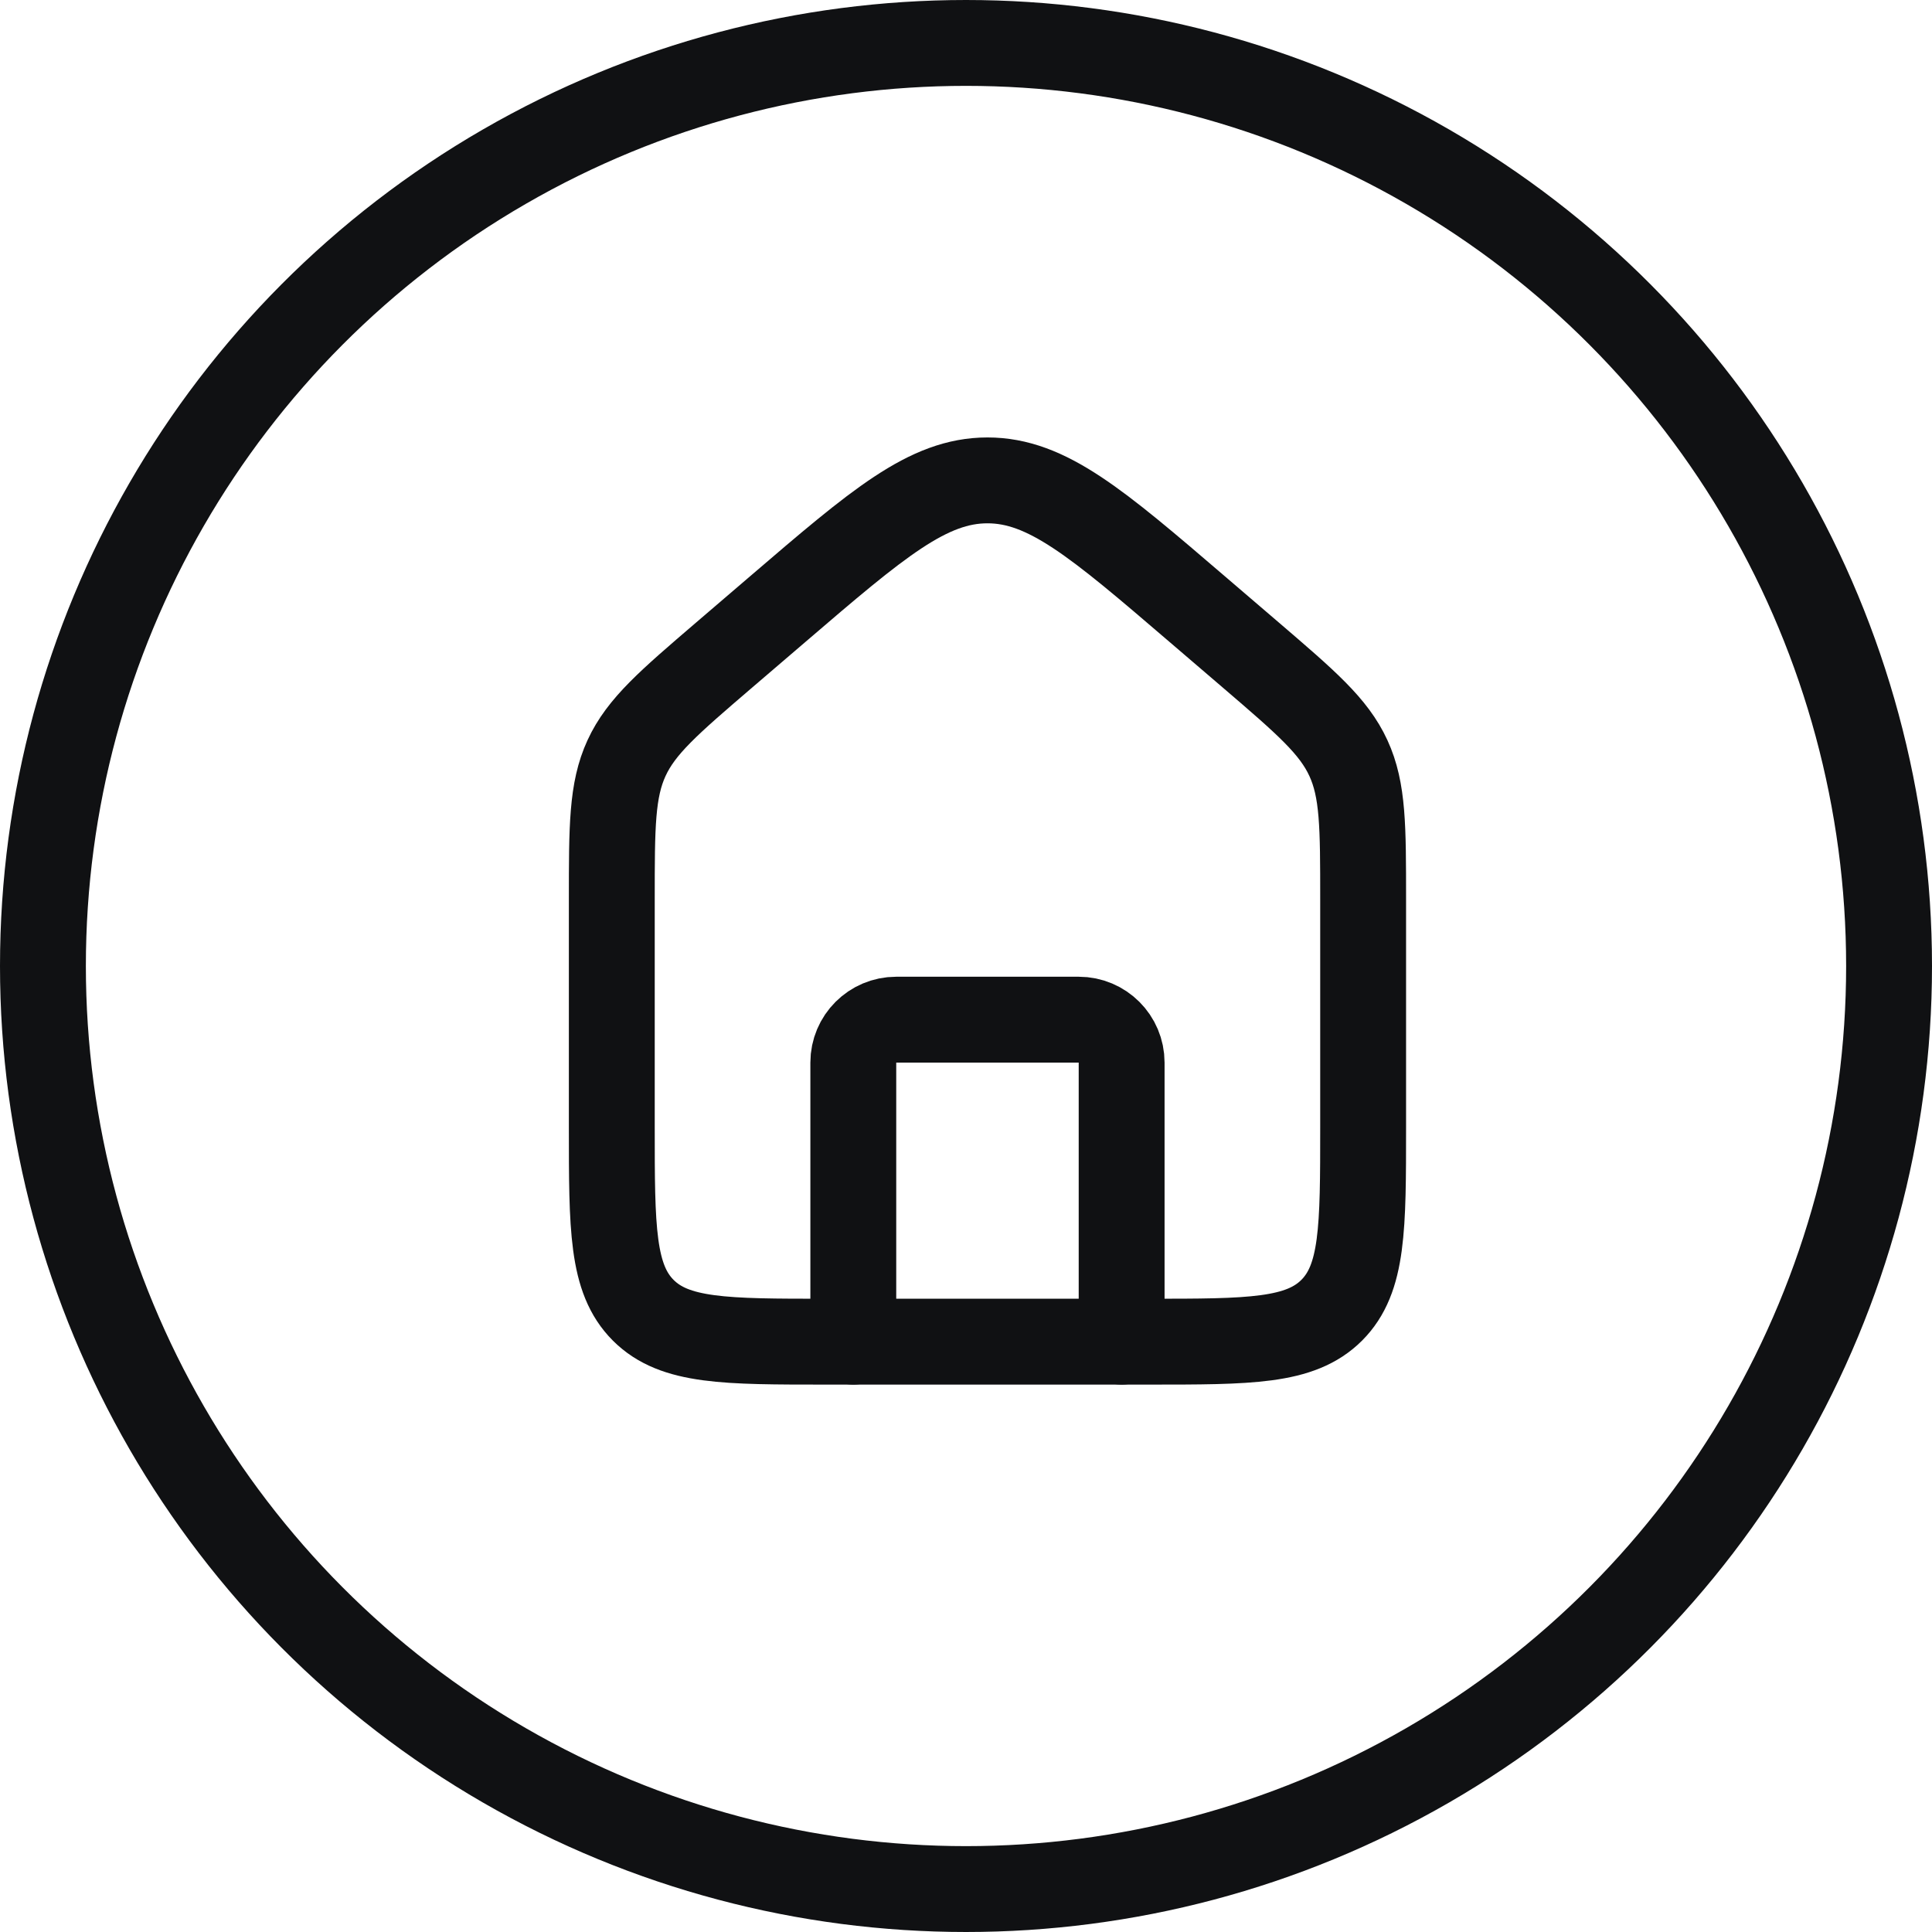 <svg width="45" height="45" viewBox="0 0 45 45" fill="none" xmlns="http://www.w3.org/2000/svg">
<circle cx="22.5" cy="22.5" r="21.5" stroke="#101113" stroke-width="2"/>
<path d="M14.25 20.949C14.25 19.252 14.25 18.404 14.593 17.658C14.936 16.912 15.581 16.36 16.869 15.255L18.119 14.184C20.448 12.187 21.613 11.189 23 11.189C24.387 11.189 25.552 12.187 27.881 14.184L29.131 15.255C30.419 16.36 31.064 16.912 31.407 17.658C31.75 18.404 31.75 19.252 31.75 20.949V26.25C31.75 28.607 31.75 29.785 31.018 30.518C30.285 31.25 29.107 31.25 26.75 31.25H19.25C16.893 31.25 15.714 31.25 14.982 30.518C14.25 29.785 14.25 28.607 14.25 26.25V20.949Z" stroke="#101113" stroke-width="2"/>
<path d="M26.125 31.25V24.75C26.125 24.198 25.677 23.75 25.125 23.75H20.875C20.323 23.75 19.875 24.198 19.875 24.75V31.25" stroke="#101113" stroke-width="2" stroke-linecap="round" stroke-linejoin="round"/>
</svg>
